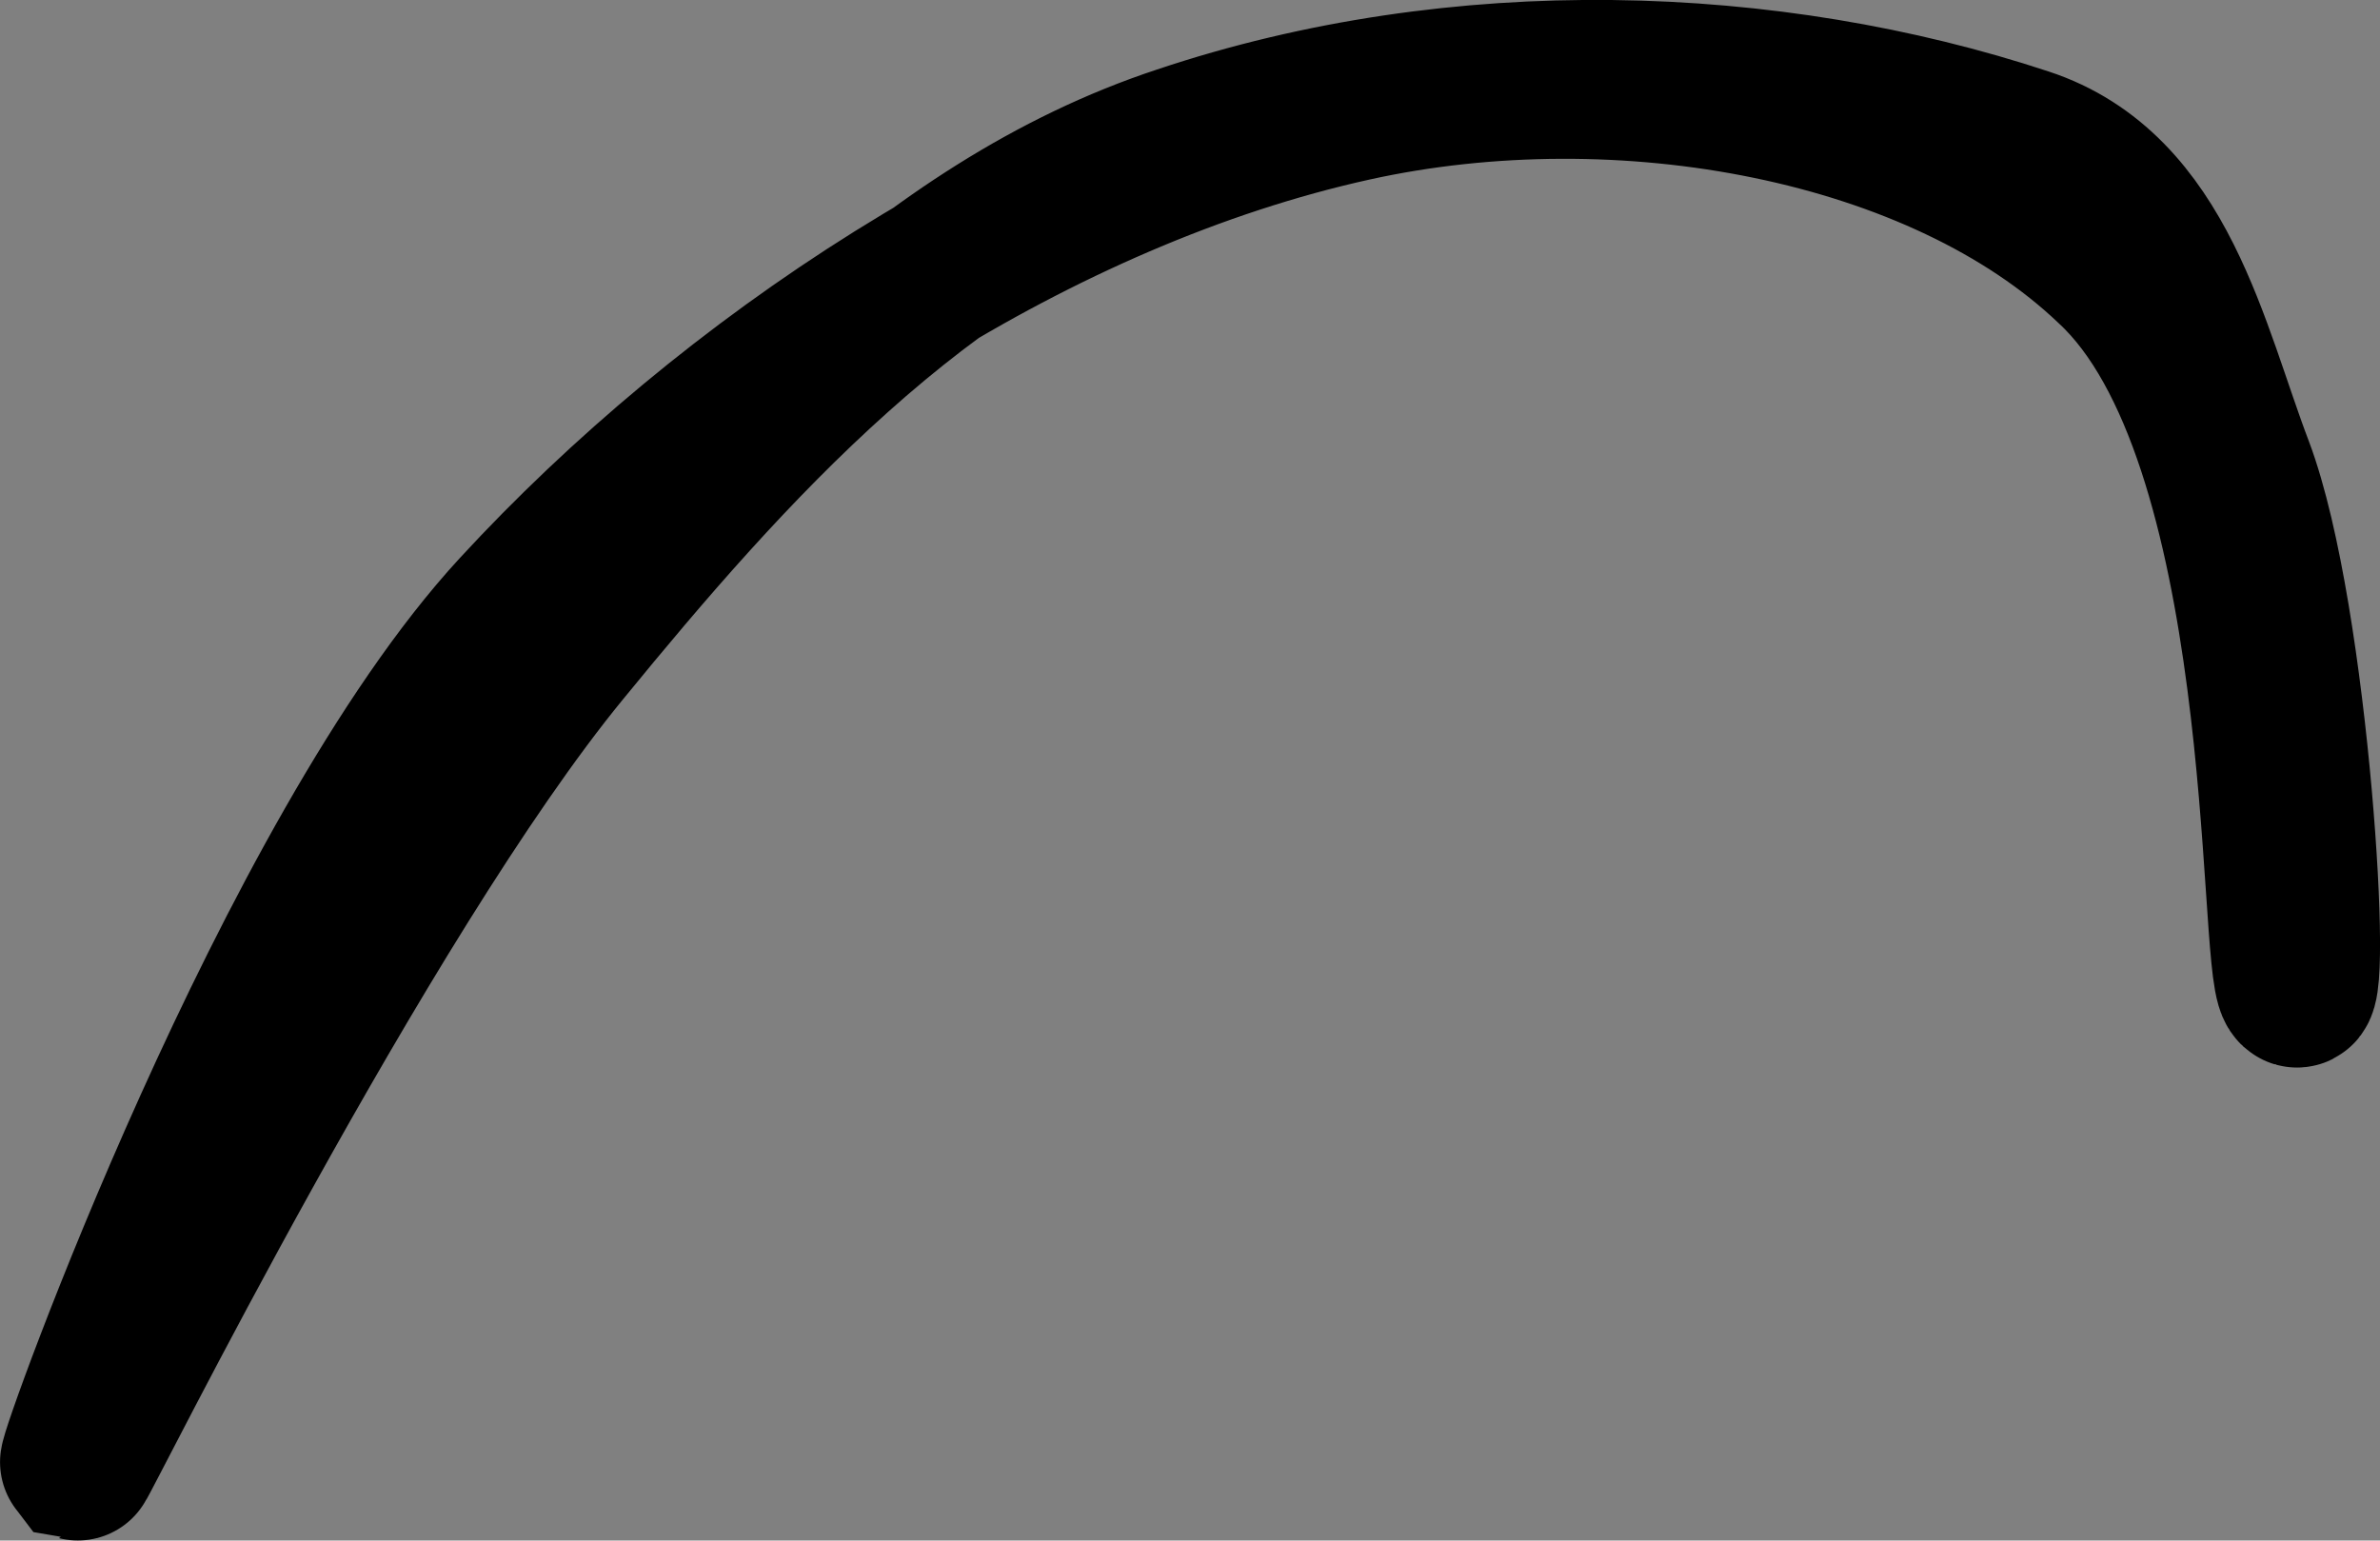 <svg xmlns="http://www.w3.org/2000/svg" xmlns:xlink="http://www.w3.org/1999/xlink" version="1.1" width="22.666" height="14.674" viewBox="3.244 3.301 22.666 14.674">
  <rect x="3.244" y="3.301" width="22.666" height="14.674" fill="#808080" stroke="none"/>
  <!-- Exported by Scratch - http://scratch.mit.edu/ -->
  <path id="ID0.35932795284315944" fill="#FFFFFF" stroke="#000000" stroke-width="1.481" stroke-linecap="round" d="M 14.496 4.666 C 17.148 3.776 20.102 3.885 22.522 4.685 C 23.816 5.109 24.105 6.626 24.54 7.766 C 25.074 9.187 25.295 13.009 25.1 12.713 C 24.906 12.416 25.1 7.452 23.358 5.841 C 21.729 4.286 18.692 3.722 16.128 4.288 C 13.125 4.952 10.186 6.928 8.168 9.118 C 6.02 11.447 3.952 17.192 3.985 17.234 C 4.006 17.239 6.678 11.84 8.606 9.491 C 10.153 7.599 12.032 5.478 14.496 4.666 Z "/>
</svg>
